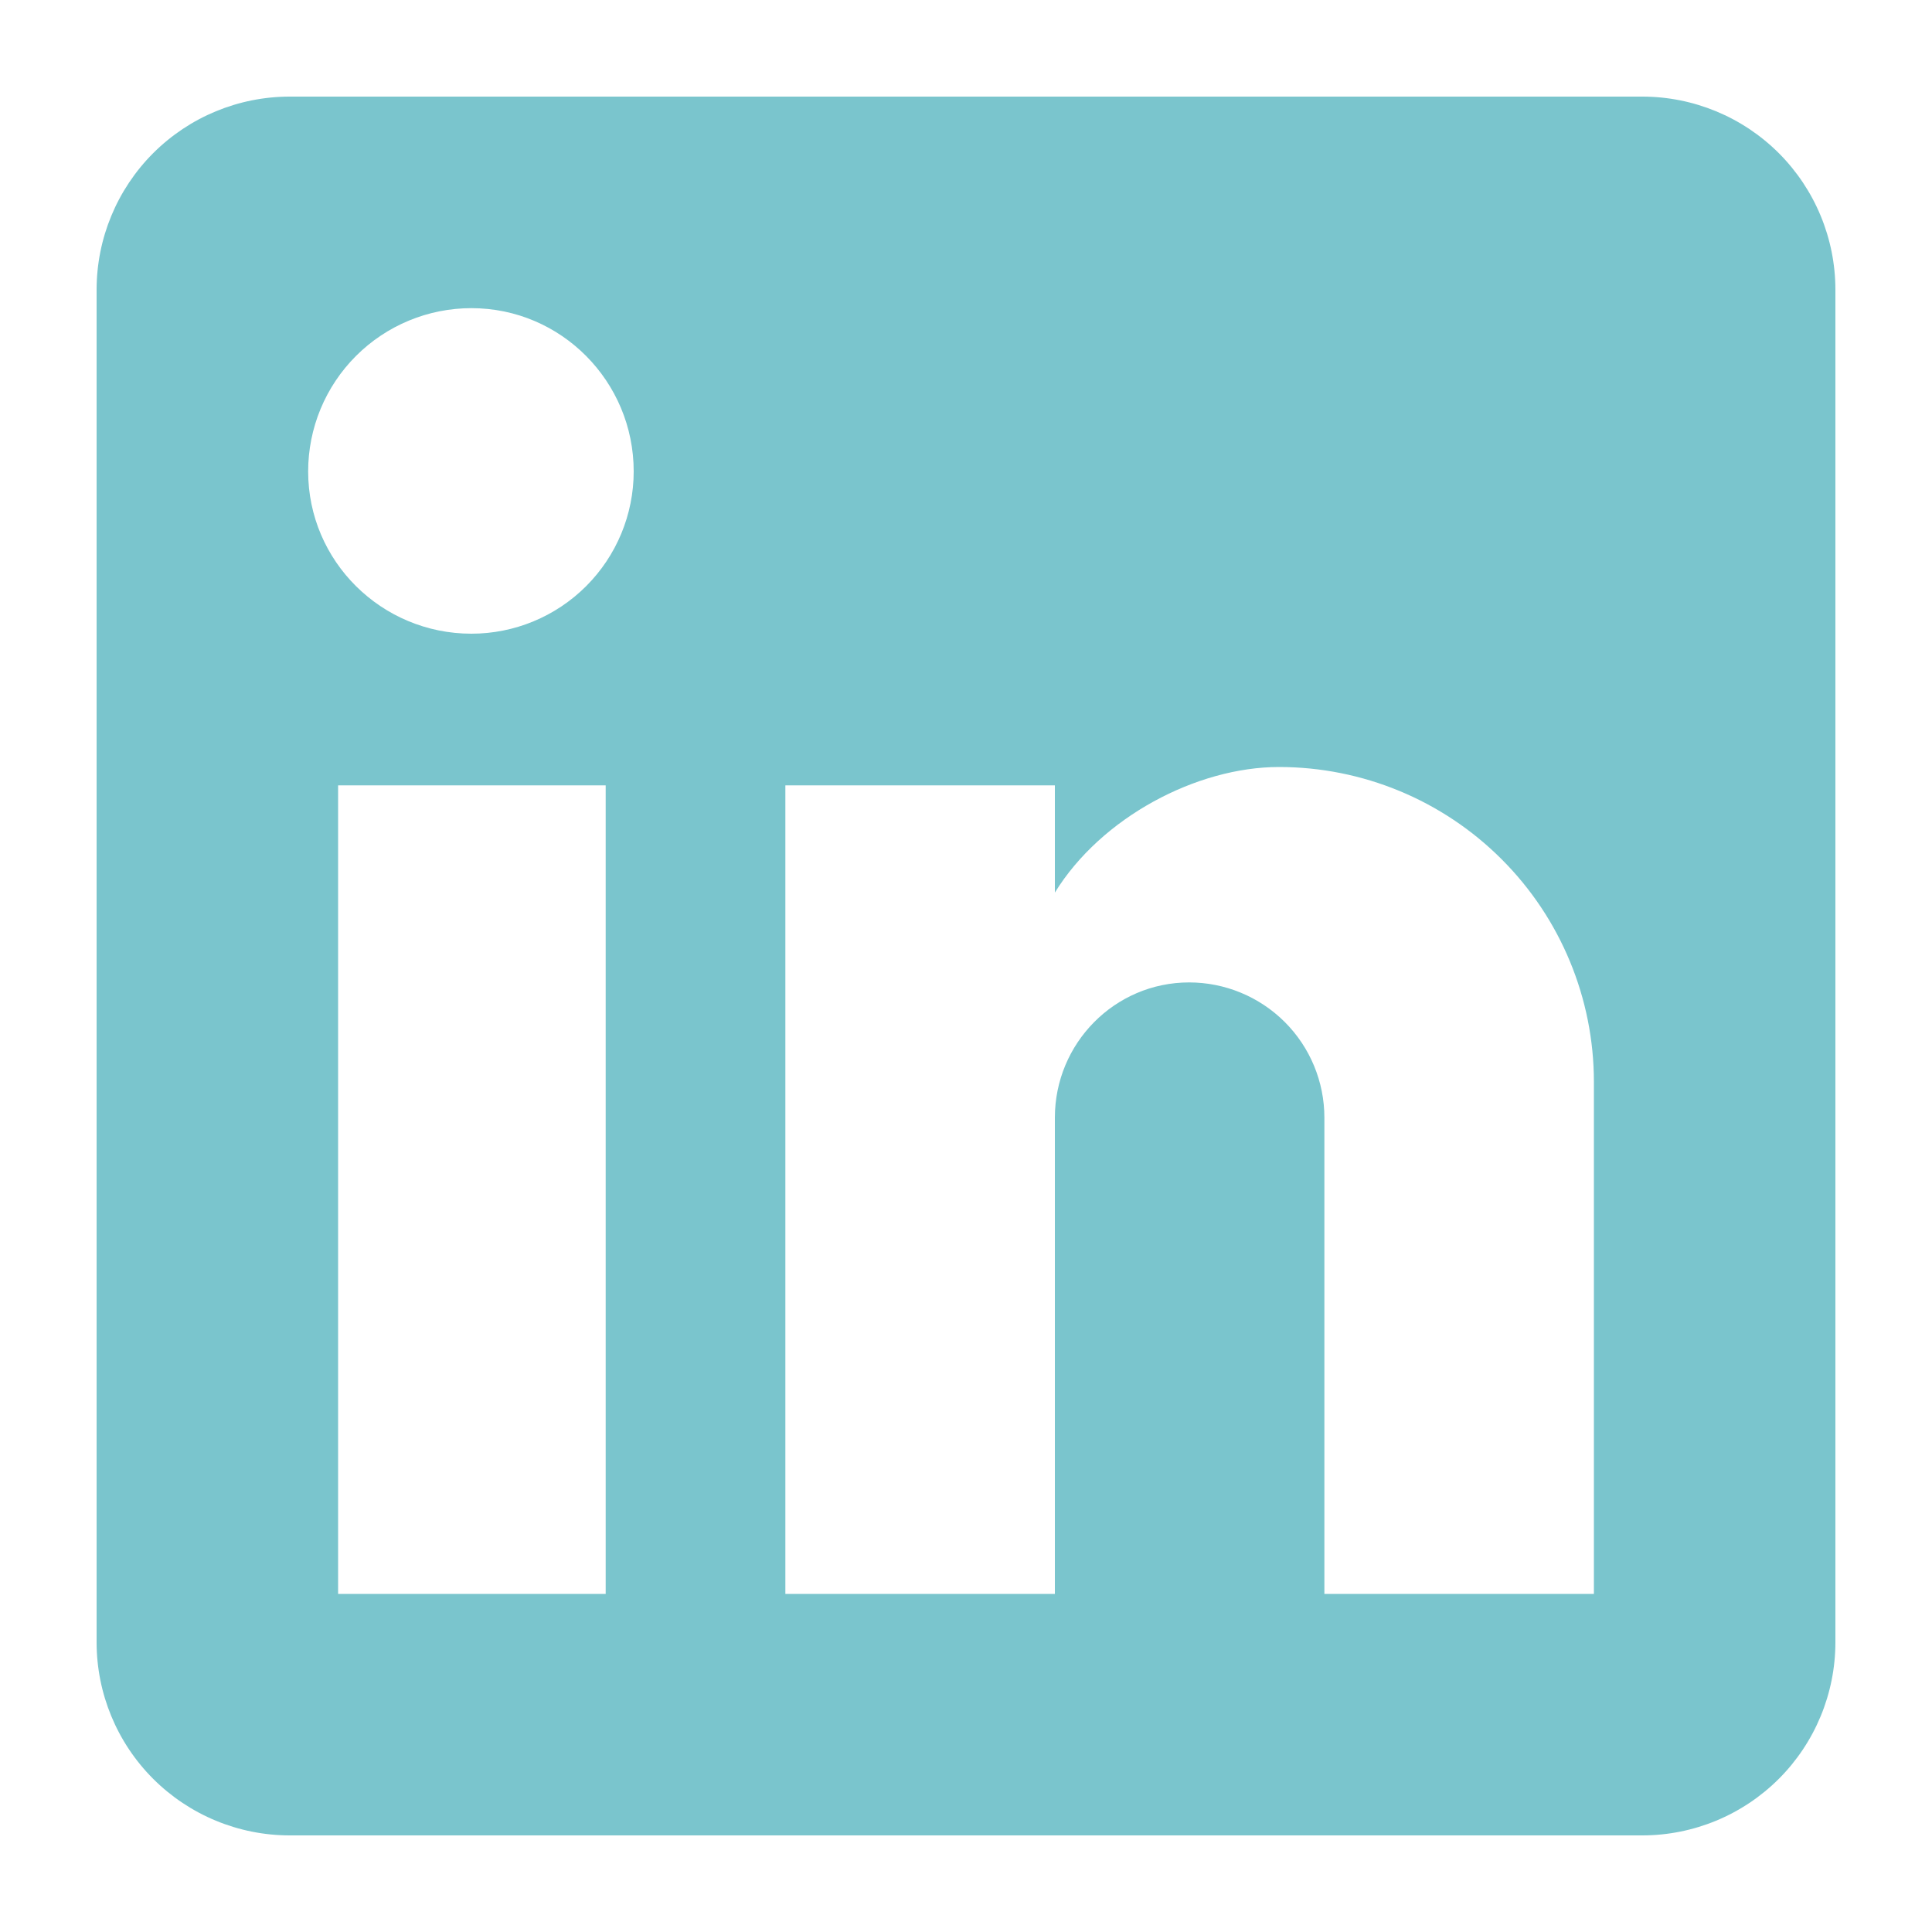 <svg width="36" height="36" viewBox="0 0 36 36" fill="none" xmlns="http://www.w3.org/2000/svg">
<path d="M30.6 1.8C31.555 1.8 32.47 2.179 33.146 2.854C33.821 3.53 34.2 4.445 34.2 5.4V30.6C34.2 31.555 33.821 32.471 33.146 33.146C32.47 33.821 31.555 34.2 30.6 34.2H5.4C4.445 34.2 3.53 33.821 2.854 33.146C2.179 32.471 1.8 31.555 1.8 30.6V5.4C1.8 4.445 2.179 3.53 2.854 2.854C3.53 2.179 4.445 1.8 5.4 1.8H30.6ZM29.7 29.7V20.16C29.7 18.604 29.082 17.111 27.981 16.011C26.881 14.91 25.388 14.292 23.832 14.292C22.302 14.292 20.52 15.228 19.656 16.632V14.634H14.634V29.7H19.656V20.826C19.656 19.44 20.772 18.306 22.158 18.306C22.826 18.306 23.467 18.572 23.94 19.044C24.413 19.517 24.678 20.158 24.678 20.826V29.7H29.7ZM8.784 11.808C9.586 11.808 10.355 11.489 10.922 10.922C11.489 10.355 11.808 9.586 11.808 8.784C11.808 7.11 10.458 5.742 8.784 5.742C7.977 5.742 7.203 6.063 6.633 6.633C6.062 7.204 5.742 7.977 5.742 8.784C5.742 10.458 7.11 11.808 8.784 11.808ZM11.286 29.7V14.634H6.3V29.7H11.286Z" fill="#7AC5CD"/>
</svg>
